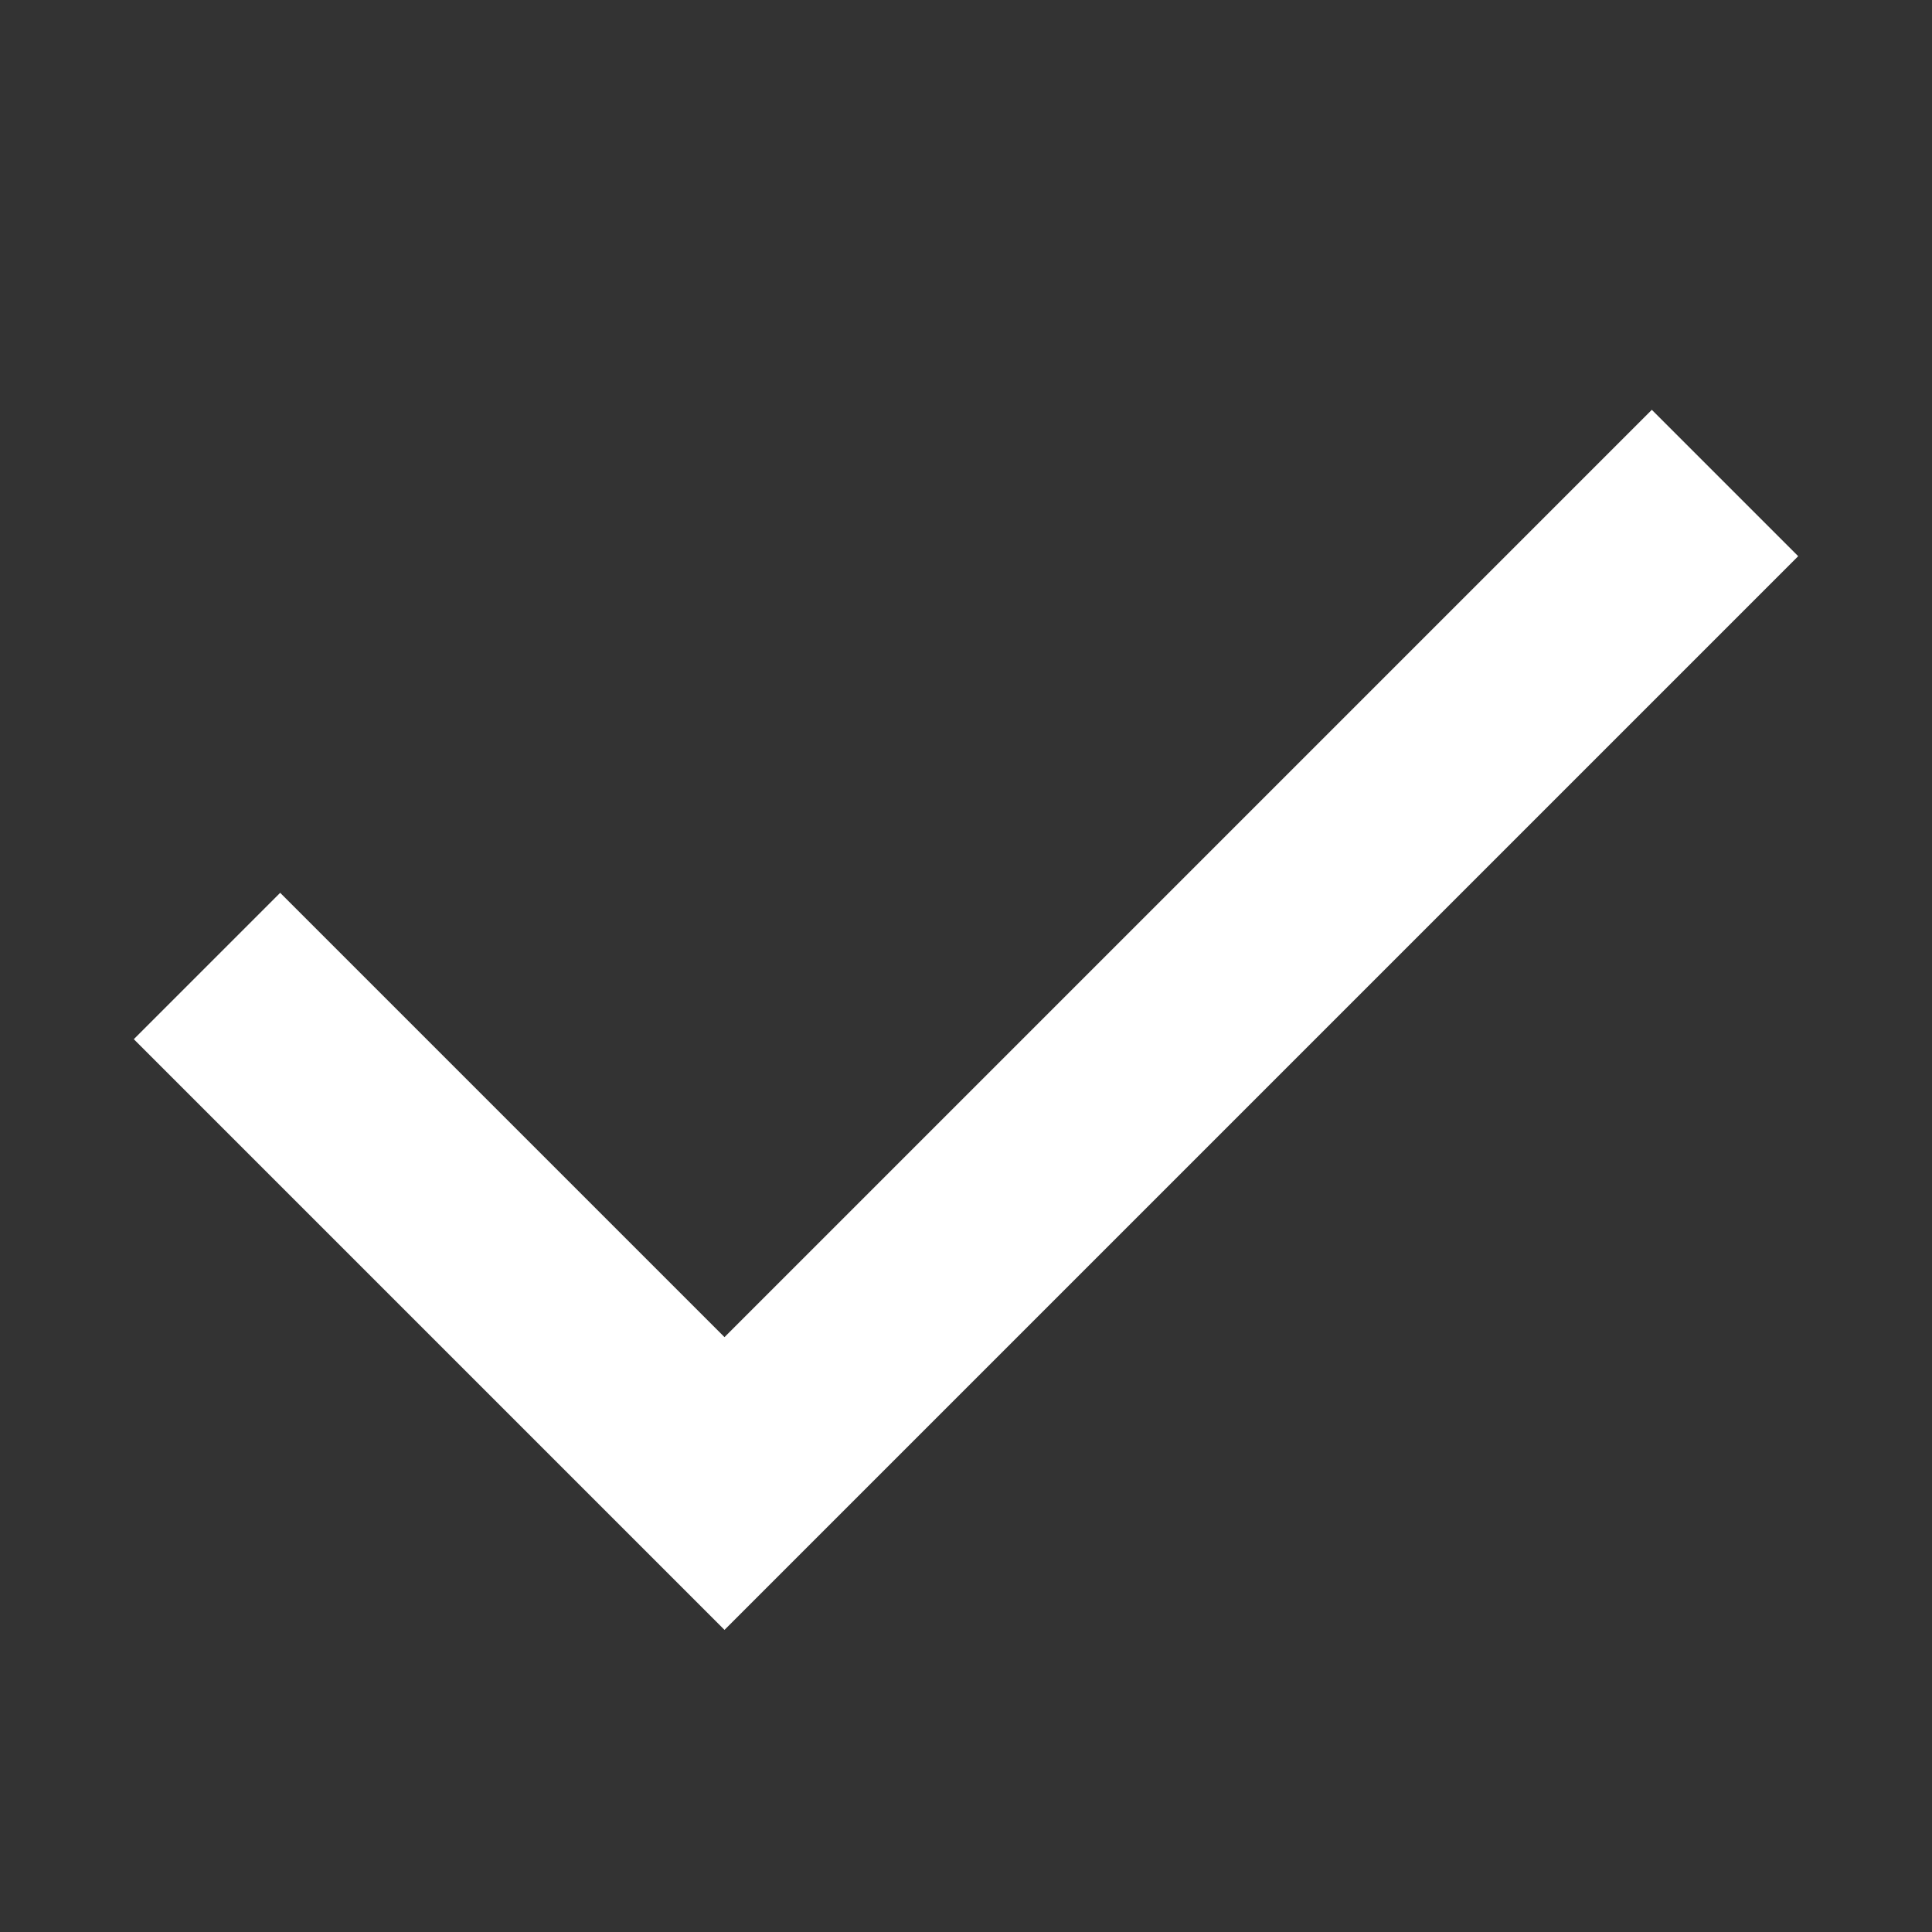 <svg xmlns="http://www.w3.org/2000/svg" width="28" height="28" viewBox="0 0 28 28" fill="none">
  <rect x="0" y="0" width="28" height="28" fill="#333333" stroke="none"/>
  <path stroke="#fff" strokeLinecap="square" stroke-width="3" d="m3 14 7.5 7.5L25 7" />
</svg>